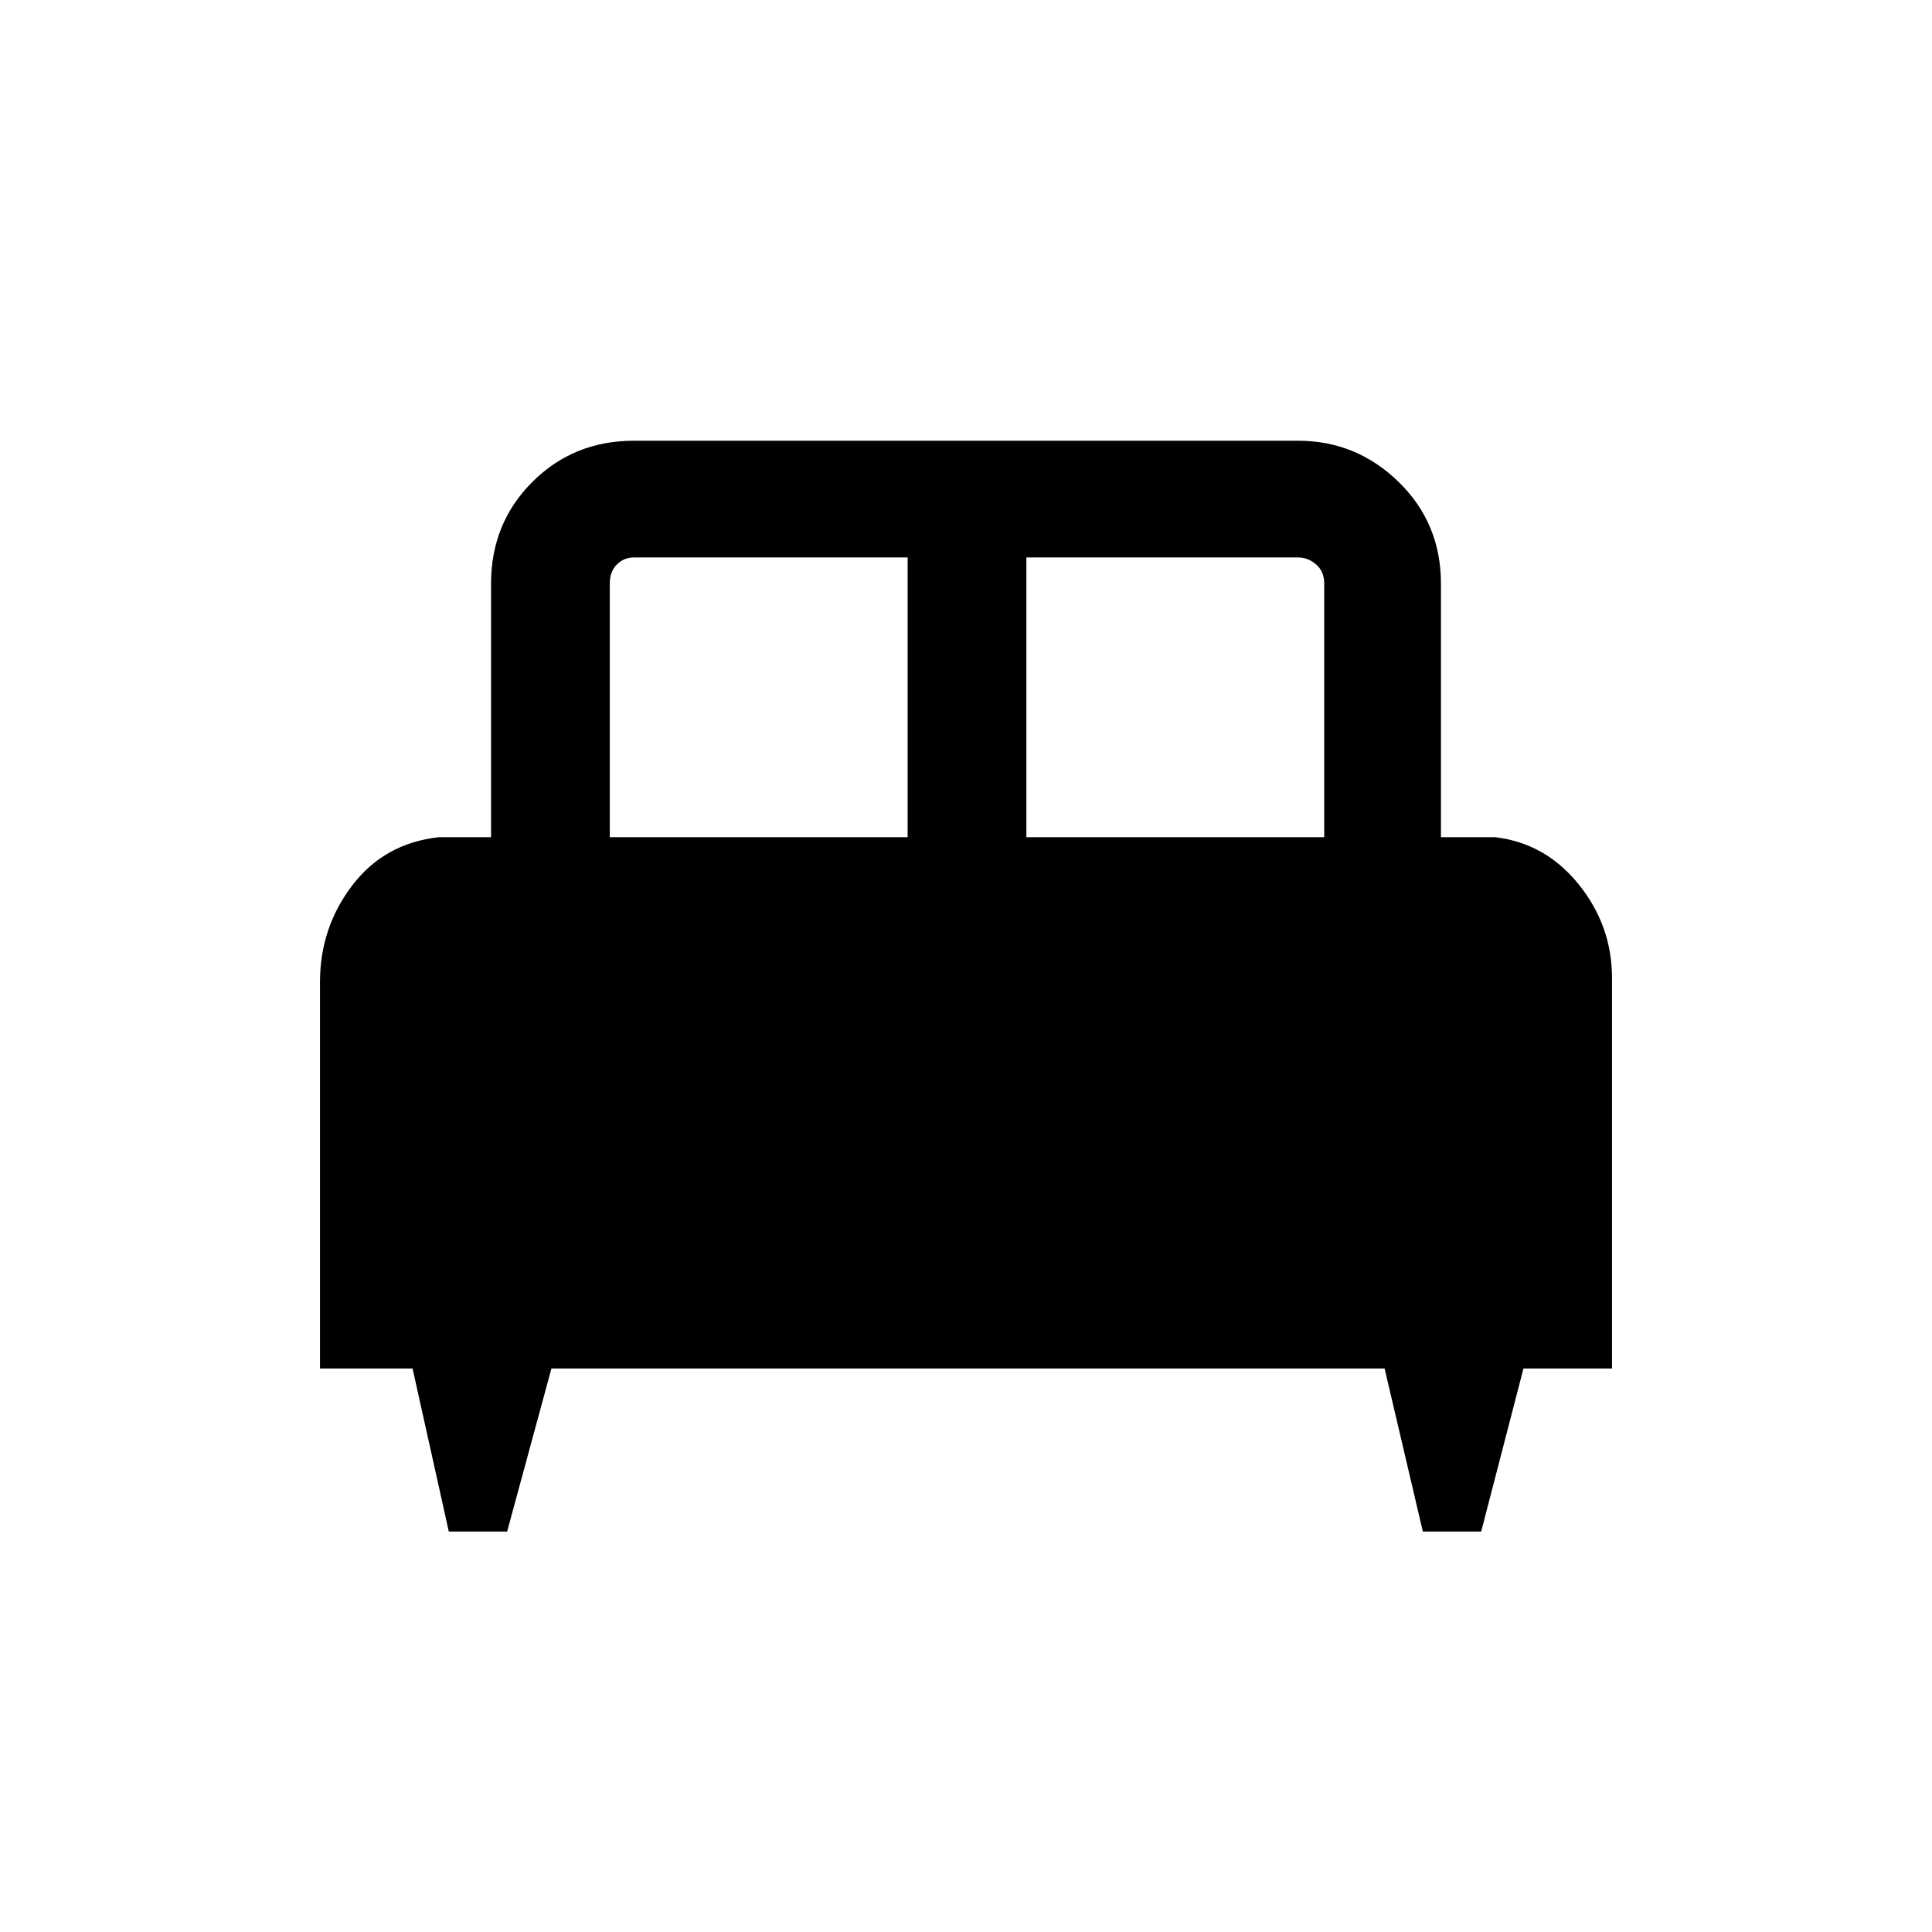 <svg xmlns="http://www.w3.org/2000/svg" height="48" width="48"><path d="M12.6 38.05h-1.45l-.9-4.05h-2.3v-9.6q0-1.35.8-2.4.8-1.05 2.15-1.2h1.3v-6.3q0-1.5 1.025-2.525t2.525-1.025h16.5q1.45 0 2.5 1.025T35.8 14.5v6.3h1.35q1.25.15 2.075 1.175.825 1.025.825 2.325V34h-2.2l-1.05 4.05h-1.45L34.4 34H13.7ZM25.5 20.8h7.4v-6.3q0-.3-.2-.475t-.45-.175H25.5Zm-10.35 0h7.4v-6.95h-6.8q-.25 0-.425.175t-.175.475Z"/></svg>